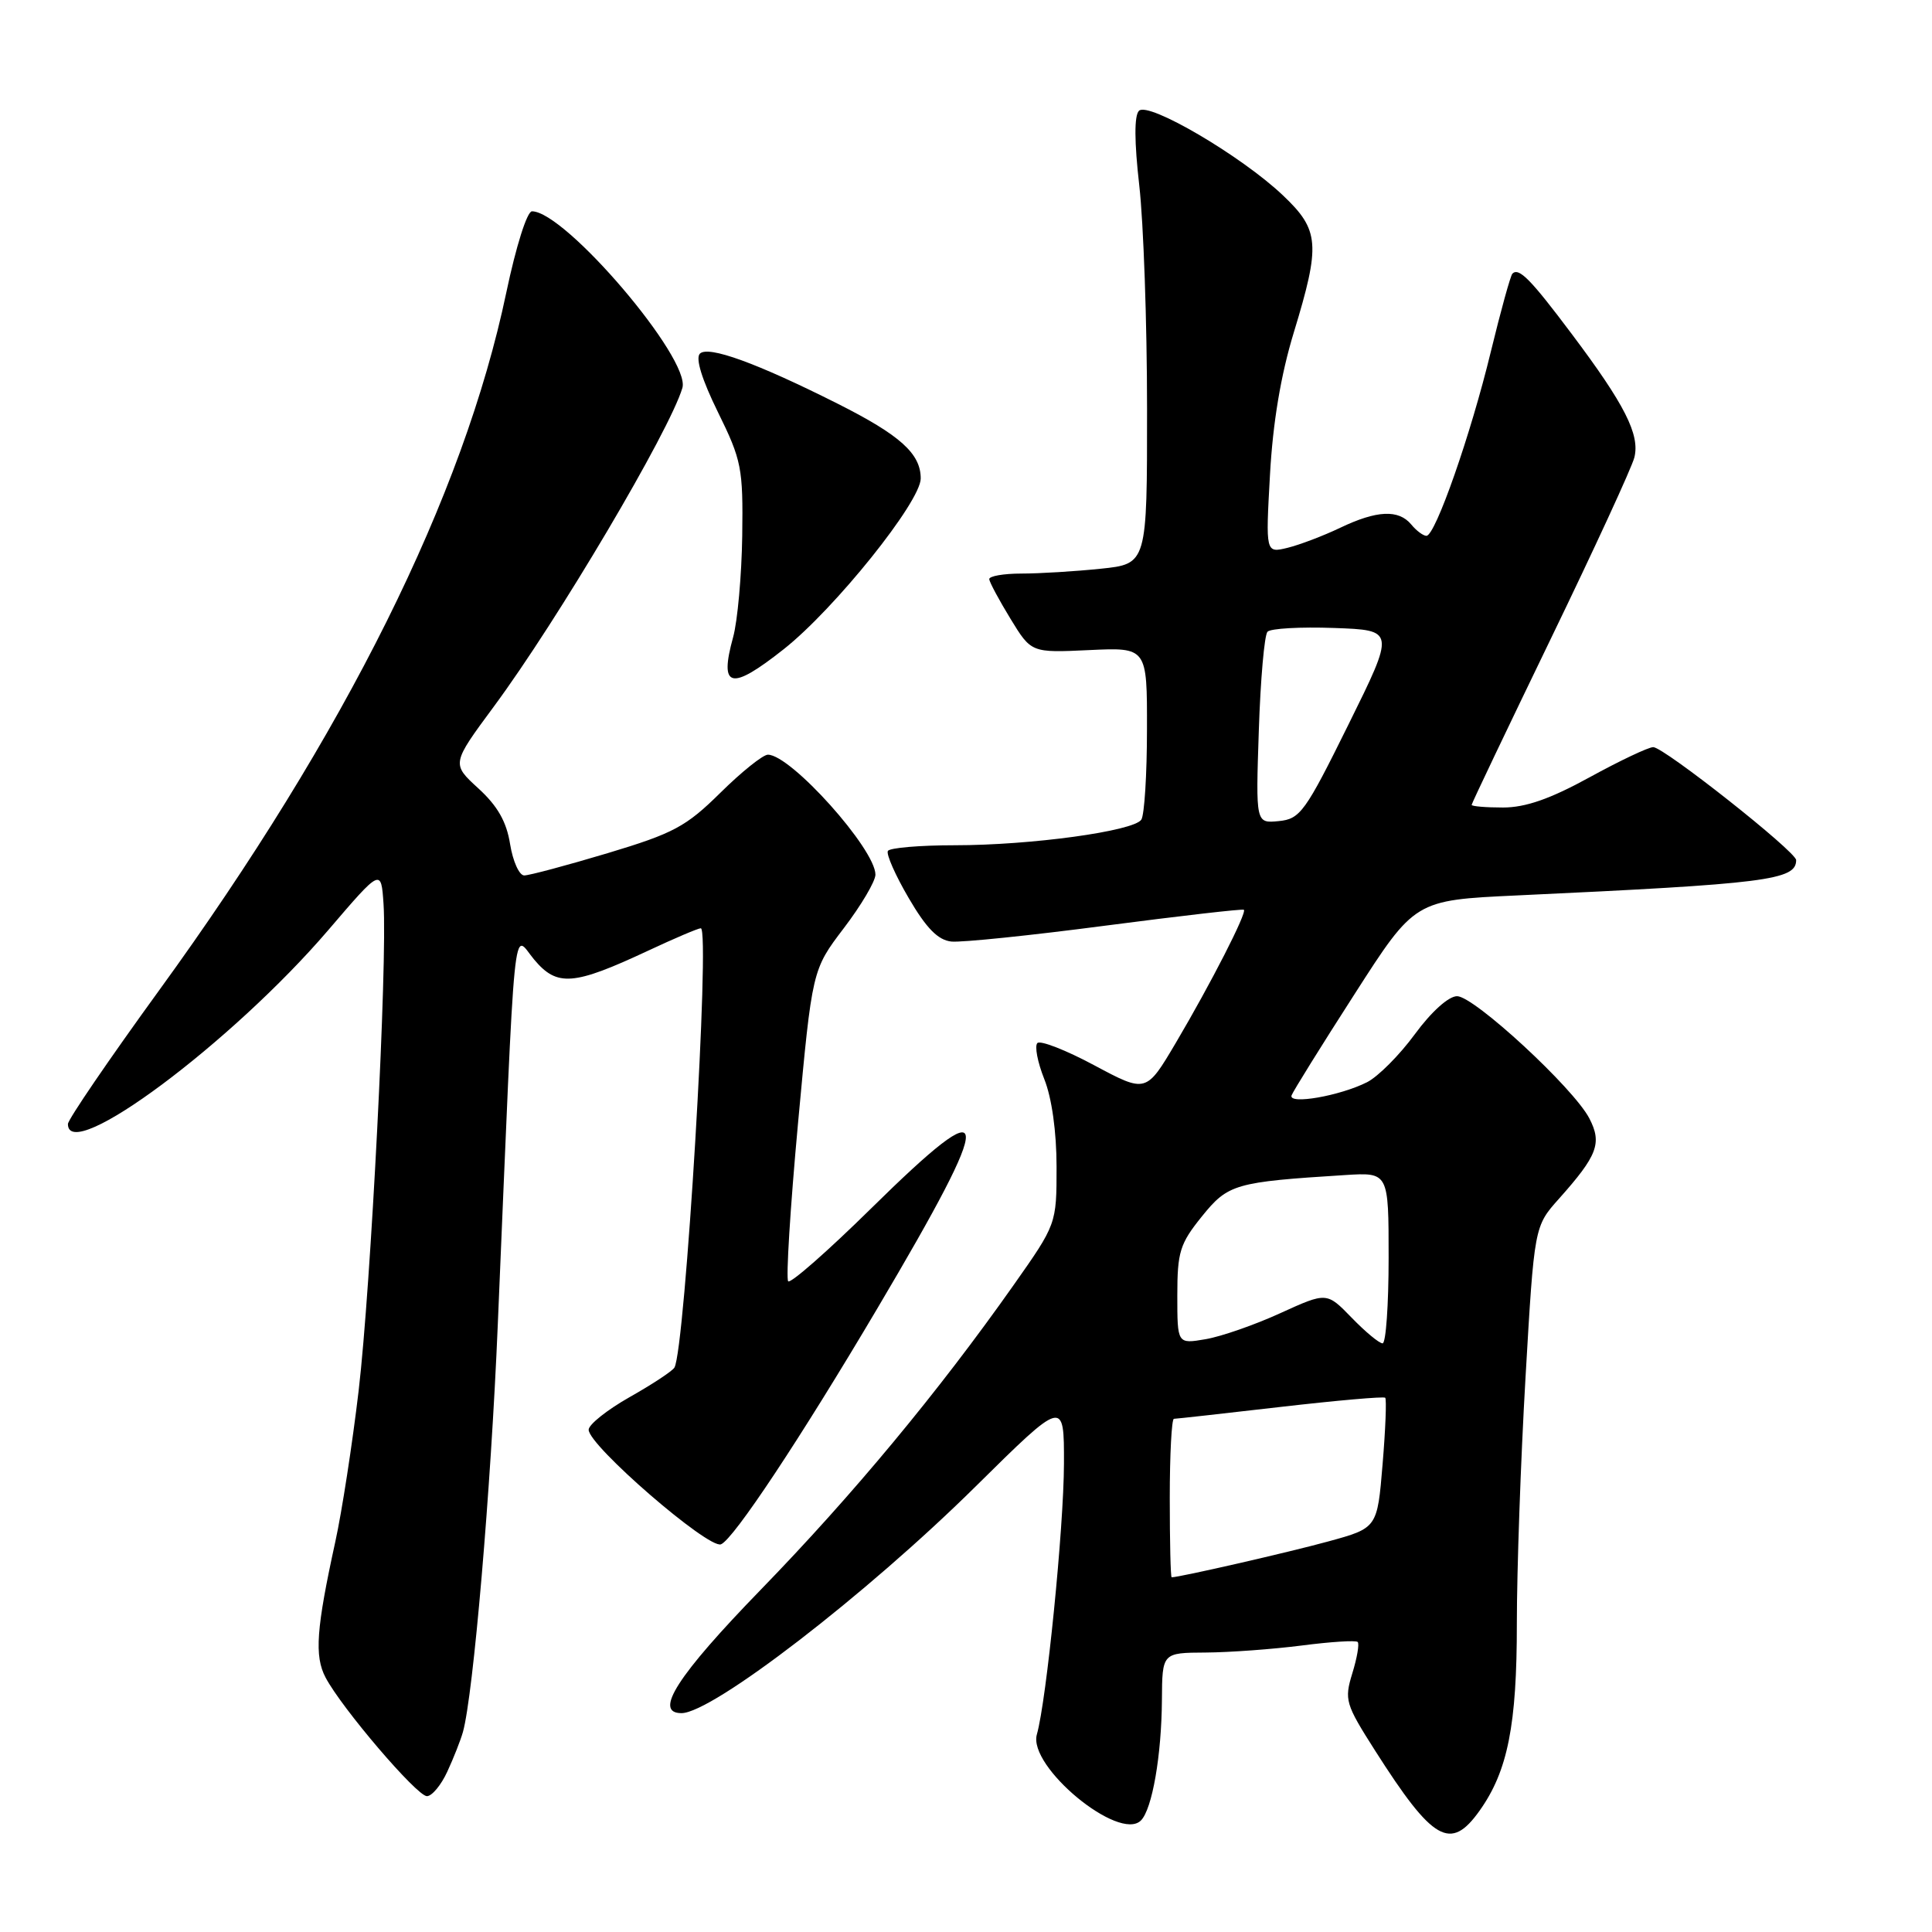 <?xml version="1.0" encoding="UTF-8" standalone="no"?>
<!DOCTYPE svg PUBLIC "-//W3C//DTD SVG 1.1//EN" "http://www.w3.org/Graphics/SVG/1.1/DTD/svg11.dtd" >
<svg xmlns="http://www.w3.org/2000/svg" xmlns:xlink="http://www.w3.org/1999/xlink" version="1.1" viewBox="0 0 256 256">
 <g >
 <path fill="currentColor"
d=" M 196.05 239.93 C 199.79 234.68 201.00 228.57 200.99 215.09 C 200.99 208.17 201.50 193.50 202.14 182.50 C 203.30 162.50 203.30 162.50 206.57 158.84 C 211.68 153.11 212.30 151.48 210.60 148.20 C 208.53 144.19 195.33 132.00 193.07 132.00 C 191.95 132.00 189.66 134.06 187.48 137.03 C 185.45 139.80 182.60 142.66 181.14 143.40 C 177.55 145.21 170.69 146.41 171.14 145.14 C 171.34 144.60 175.09 138.56 179.49 131.72 C 187.47 119.28 187.47 119.28 200.99 118.65 C 234.12 117.11 238.00 116.62 238.00 113.97 C 238.00 112.85 220.47 99.00 219.06 99.00 C 218.43 99.00 214.63 100.80 210.62 103.00 C 205.41 105.86 202.14 107.00 199.16 107.00 C 196.87 107.00 195.00 106.84 195.00 106.65 C 195.00 106.46 199.72 96.57 205.48 84.66 C 211.24 72.76 216.23 61.94 216.56 60.62 C 217.32 57.60 215.29 53.60 208.27 44.26 C 202.81 36.98 201.26 35.41 200.40 36.26 C 200.15 36.52 198.86 41.18 197.54 46.61 C 194.89 57.57 190.19 71.00 189.01 71.00 C 188.59 71.00 187.68 70.33 187.00 69.50 C 185.32 67.48 182.44 67.61 177.57 69.94 C 175.33 71.01 172.19 72.20 170.60 72.59 C 167.70 73.29 167.70 73.29 168.28 62.90 C 168.66 55.99 169.72 49.67 171.43 44.07 C 174.99 32.39 174.85 30.49 170.01 25.90 C 164.55 20.70 152.17 13.43 150.92 14.68 C 150.28 15.32 150.30 18.78 150.96 24.58 C 151.52 29.49 151.99 42.77 151.99 54.11 C 152.00 74.72 152.00 74.72 145.85 75.36 C 142.47 75.71 137.75 76.00 135.35 76.00 C 132.96 76.00 131.04 76.34 131.08 76.75 C 131.12 77.16 132.39 79.53 133.90 82.00 C 136.65 86.50 136.65 86.50 144.32 86.14 C 152.00 85.78 152.00 85.78 151.98 96.64 C 151.98 102.61 151.64 108.00 151.23 108.61 C 150.22 110.13 136.63 112.00 126.52 112.00 C 121.90 112.00 117.91 112.34 117.65 112.75 C 117.40 113.17 118.64 115.98 120.41 119.00 C 122.75 123.01 124.29 124.57 126.06 124.76 C 127.40 124.90 136.60 123.95 146.50 122.65 C 156.40 121.36 164.64 120.41 164.82 120.55 C 165.26 120.90 160.47 130.28 155.81 138.17 C 151.87 144.83 151.87 144.83 145.02 141.17 C 141.26 139.15 137.85 137.82 137.46 138.21 C 137.07 138.60 137.48 140.74 138.37 142.98 C 139.37 145.48 140.00 149.96 140.00 154.62 C 140.00 162.20 140.00 162.20 134.26 170.35 C 124.32 184.45 113.01 198.08 100.80 210.65 C 89.74 222.04 86.56 227.00 90.30 227.00 C 94.39 227.00 114.79 211.28 129.25 196.99 C 141.00 185.38 141.00 185.38 140.98 193.94 C 140.96 202.40 138.67 225.33 137.39 229.82 C 136.18 234.08 148.30 244.10 151.18 241.22 C 152.67 239.73 153.91 232.62 153.96 225.25 C 154.00 219.00 154.00 219.00 159.75 218.97 C 162.91 218.95 168.64 218.53 172.48 218.04 C 176.33 217.54 179.66 217.33 179.90 217.57 C 180.14 217.81 179.82 219.68 179.19 221.72 C 178.11 225.25 178.27 225.78 182.21 231.97 C 189.88 244.01 192.20 245.34 196.05 239.93 Z  M 59.27 234.75 C 60.10 232.96 61.03 230.60 61.34 229.50 C 62.71 224.61 65.04 197.49 65.96 175.50 C 68.35 119.10 67.89 123.71 70.78 127.15 C 73.82 130.77 75.98 130.60 85.86 125.98 C 89.36 124.34 92.51 123.00 92.86 123.00 C 94.14 123.00 90.78 178.93 89.36 181.22 C 89.07 181.69 86.40 183.45 83.42 185.13 C 80.44 186.82 78.00 188.76 78.00 189.45 C 78.00 191.55 93.86 205.27 95.53 204.63 C 97.18 203.99 106.08 190.57 116.26 173.36 C 132.13 146.55 131.94 143.86 115.37 160.18 C 109.68 165.78 104.76 170.10 104.44 169.78 C 104.13 169.46 104.71 160.04 105.74 148.85 C 107.62 128.50 107.62 128.50 111.80 123.00 C 114.11 119.97 115.99 116.78 116.00 115.90 C 116.00 112.51 104.79 100.00 101.75 100.00 C 101.10 100.00 98.26 102.27 95.45 105.05 C 90.90 109.54 89.26 110.42 80.51 113.05 C 75.10 114.67 70.13 116.00 69.46 116.00 C 68.80 116.00 67.96 114.13 67.59 111.85 C 67.12 108.88 65.93 106.79 63.38 104.46 C 59.83 101.21 59.83 101.21 65.43 93.63 C 73.89 82.20 88.73 57.11 90.42 51.40 C 91.56 47.56 74.90 28.00 70.49 28.00 C 69.84 28.00 68.38 32.62 67.09 38.75 C 61.44 65.72 45.78 97.21 21.11 131.19 C 14.45 140.37 9.00 148.35 9.00 148.94 C 9.00 154.34 30.73 138.15 43.50 123.24 C 50.50 115.06 50.50 115.06 50.82 119.78 C 51.34 127.52 49.14 170.53 47.52 184.29 C 46.69 191.33 45.30 200.33 44.43 204.29 C 41.91 215.80 41.64 219.44 43.14 222.28 C 45.27 226.33 55.24 238.00 56.57 238.00 C 57.23 238.00 58.45 236.54 59.27 234.75 Z  M 103.85 86.02 C 110.60 80.69 122.00 66.48 122.00 63.40 C 122.00 60.11 119.29 57.67 111.01 53.50 C 100.32 48.12 93.84 45.76 92.74 46.86 C 92.13 47.47 93.01 50.30 95.13 54.61 C 98.27 60.99 98.47 62.02 98.35 70.99 C 98.27 76.26 97.73 82.31 97.14 84.44 C 95.27 91.22 96.82 91.58 103.85 86.02 Z  M 155.00 198.50 C 155.00 192.72 155.25 188.00 155.55 188.00 C 155.85 188.00 162.19 187.29 169.64 186.43 C 177.10 185.57 183.35 185.02 183.55 185.21 C 183.74 185.41 183.59 189.37 183.20 194.02 C 182.50 202.47 182.50 202.47 176.00 204.25 C 170.75 205.69 156.29 209.00 155.25 209.00 C 155.11 209.00 155.00 204.28 155.00 198.50 Z  M 156.00 171.65 C 156.00 165.88 156.34 164.80 159.25 161.19 C 162.73 156.88 163.62 156.62 178.25 155.70 C 184.00 155.34 184.00 155.34 184.00 166.67 C 184.00 172.90 183.64 178.00 183.20 178.00 C 182.75 178.00 180.91 176.47 179.10 174.60 C 175.80 171.20 175.80 171.20 169.65 174.00 C 166.27 175.55 161.81 177.10 159.75 177.45 C 156.00 178.09 156.00 178.09 156.00 171.65 Z  M 166.80 96.80 C 167.02 90.03 167.54 84.14 167.95 83.71 C 168.35 83.27 172.32 83.05 176.77 83.21 C 184.86 83.50 184.86 83.50 178.68 96.00 C 172.94 107.62 172.28 108.52 169.44 108.80 C 166.39 109.10 166.39 109.10 166.80 96.80 Z "/>
</g>
</svg>
